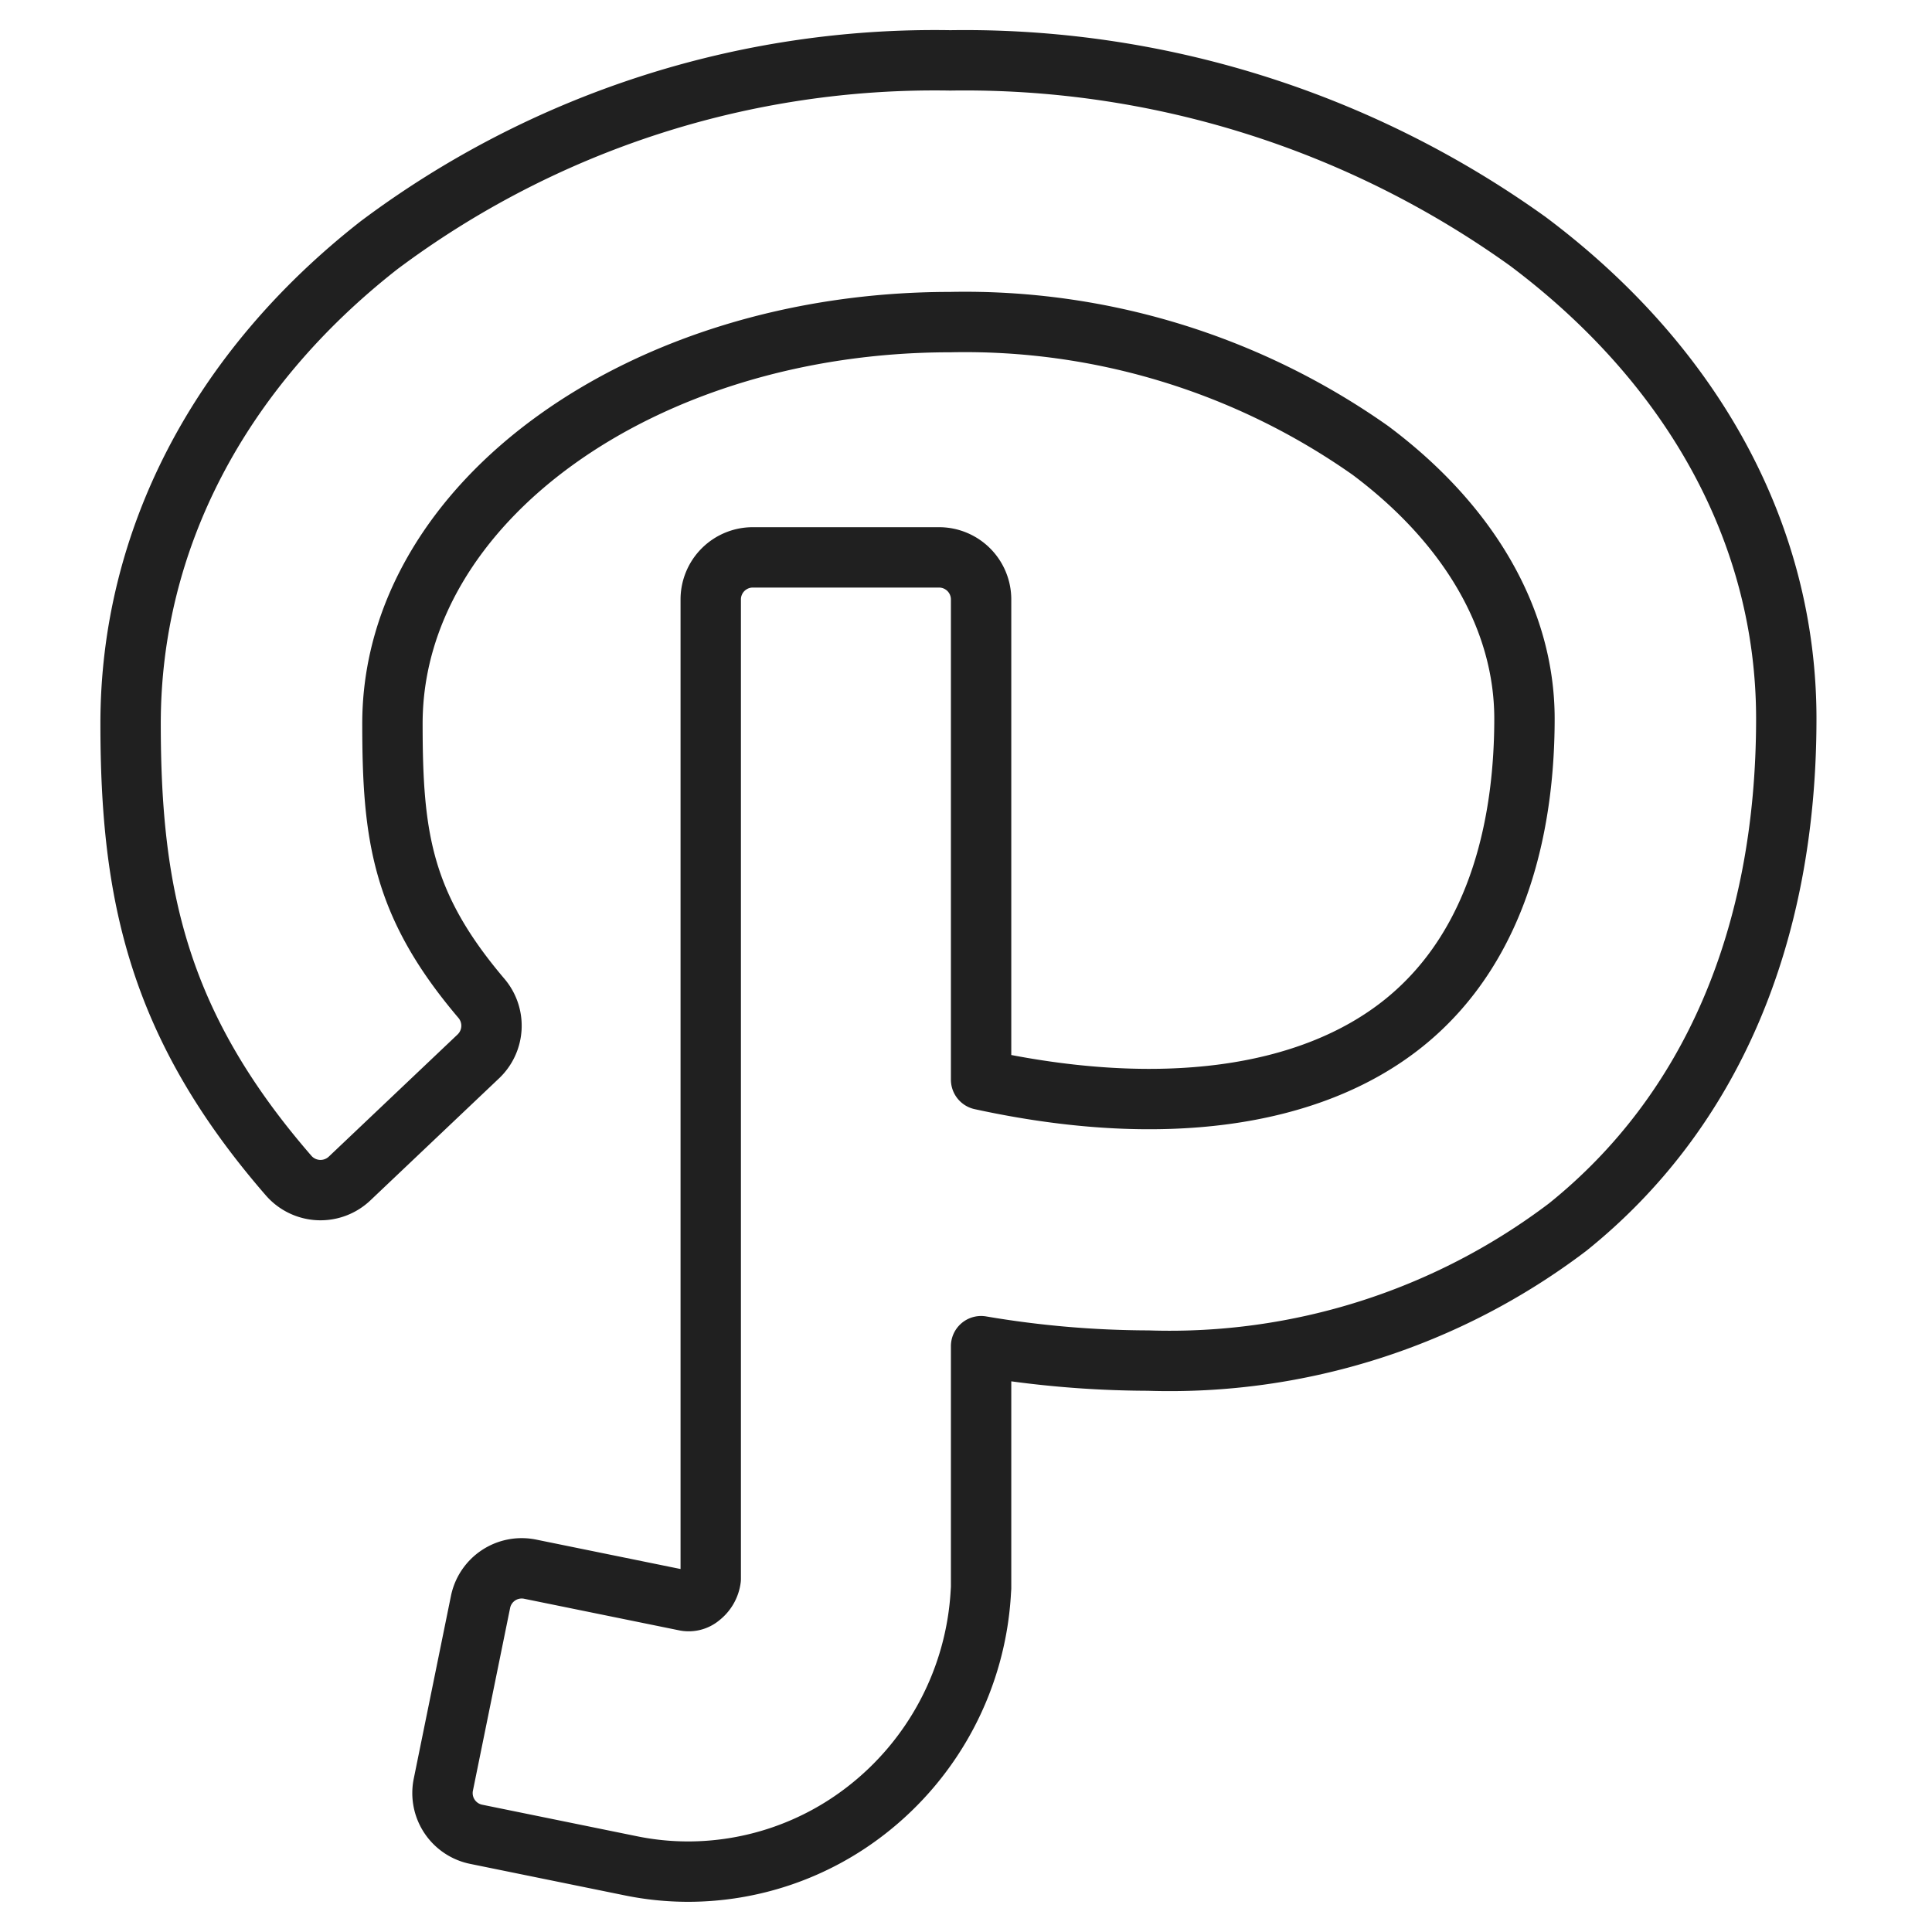 <svg xmlns="http://www.w3.org/2000/svg" viewBox="0 0 64 64" aria-labelledby="title" aria-describedby="desc"><path data-name="layer1" d="M50.592 7.982A32 32 0 0 0 31.478 2 30.708 30.708 0 0 0 12.56 8.12c-5.31 4.155-8.234 9.78-8.234 15.85 0 5.619.886 9.964 5.235 14.973a1.4 1.4 0 0 0 2.016.1l4.273-4.053a1.4 1.4 0 0 0 .1-1.916C13.308 29.965 13 27.7 13 23.97c0-7.333 8.291-13.3 18.481-13.3A23.309 23.309 0 0 1 45.4 14.924c3.29 2.462 5.1 5.617 5.1 8.885 0 3.133-.694 7.425-4 10.081-3.113 2.5-8.082 3.165-14 1.875V19.857a1.393 1.393 0 0 0-1.393-1.393h-6.17a1.393 1.393 0 0 0-1.393 1.393V52.3a.9.9 0 0 1-.34.593.592.592 0 0 1-.514.133l-5.129-1.045a1.392 1.392 0 0 0-1.643 1.086l-1.232 6.053a1.393 1.393 0 0 0 1.086 1.643l5.128 1.045a9.5 9.5 0 0 0 1.9.192 9.617 9.617 0 0 0 5.875-2.013 9.852 9.852 0 0 0 3.817-7.266l.008-.121v-8.006a33.5 33.5 0 0 0 5.529.477 21.82 21.82 0 0 0 13.9-4.42c4.738-3.806 7.244-9.63 7.244-16.842 0-6.067-3.048-11.688-8.58-15.827zm0 0" fill="none" stroke="#202020" stroke-linecap="round" stroke-miterlimit="10" stroke-width="2" stroke-linejoin="round"/></svg>